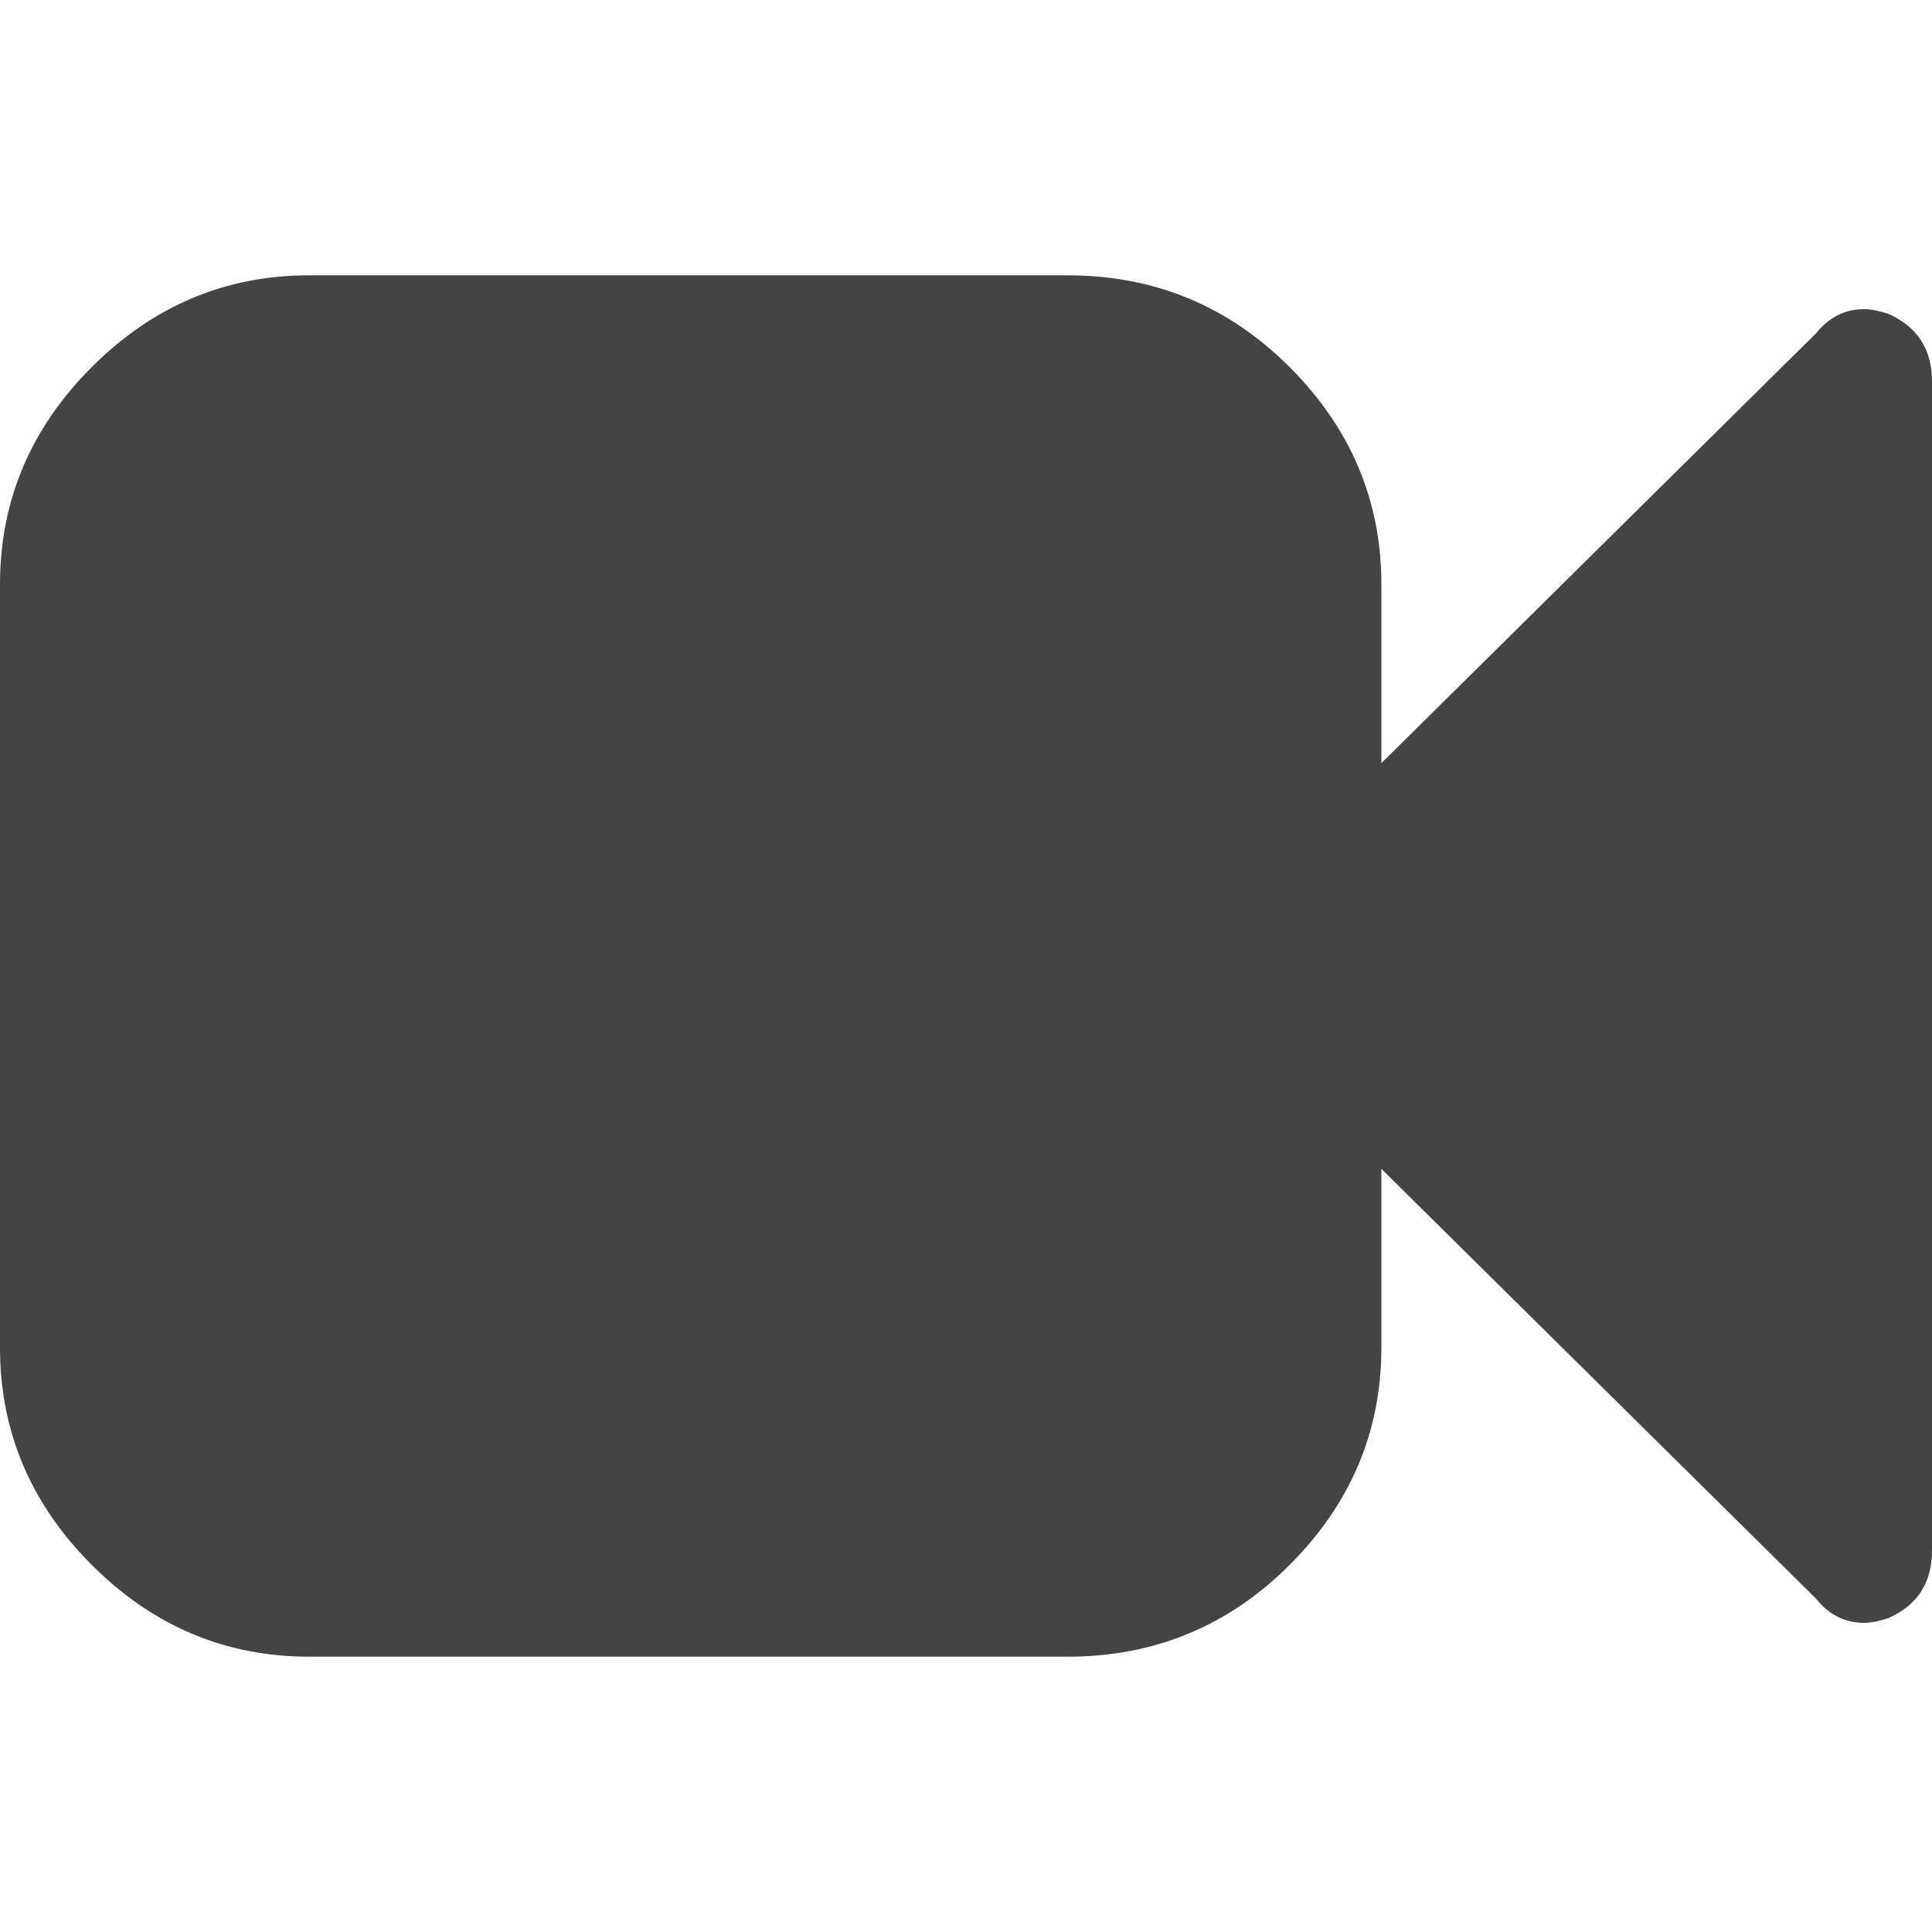 <?xml version="1.0"?><svg xmlns="http://www.w3.org/2000/svg" width="40" height="40" viewBox="0 0 40 40"><path fill="#444" d="m40 7.9v24.2q0 1-0.9 1.4-0.3 0.1-0.5 0.1-0.6 0-1-0.5l-9-8.9v3.7q0 2.6-1.9 4.5t-4.6 1.9h-15.7q-2.6 0-4.5-1.9t-1.9-4.5v-15.8q0-2.6 1.9-4.5t4.5-1.9h15.7q2.7 0 4.6 1.9t1.9 4.5v3.7l9-8.9q0.4-0.5 1-0.5 0.2 0 0.5 0.1 0.9 0.4 0.9 1.4z"></path></svg>